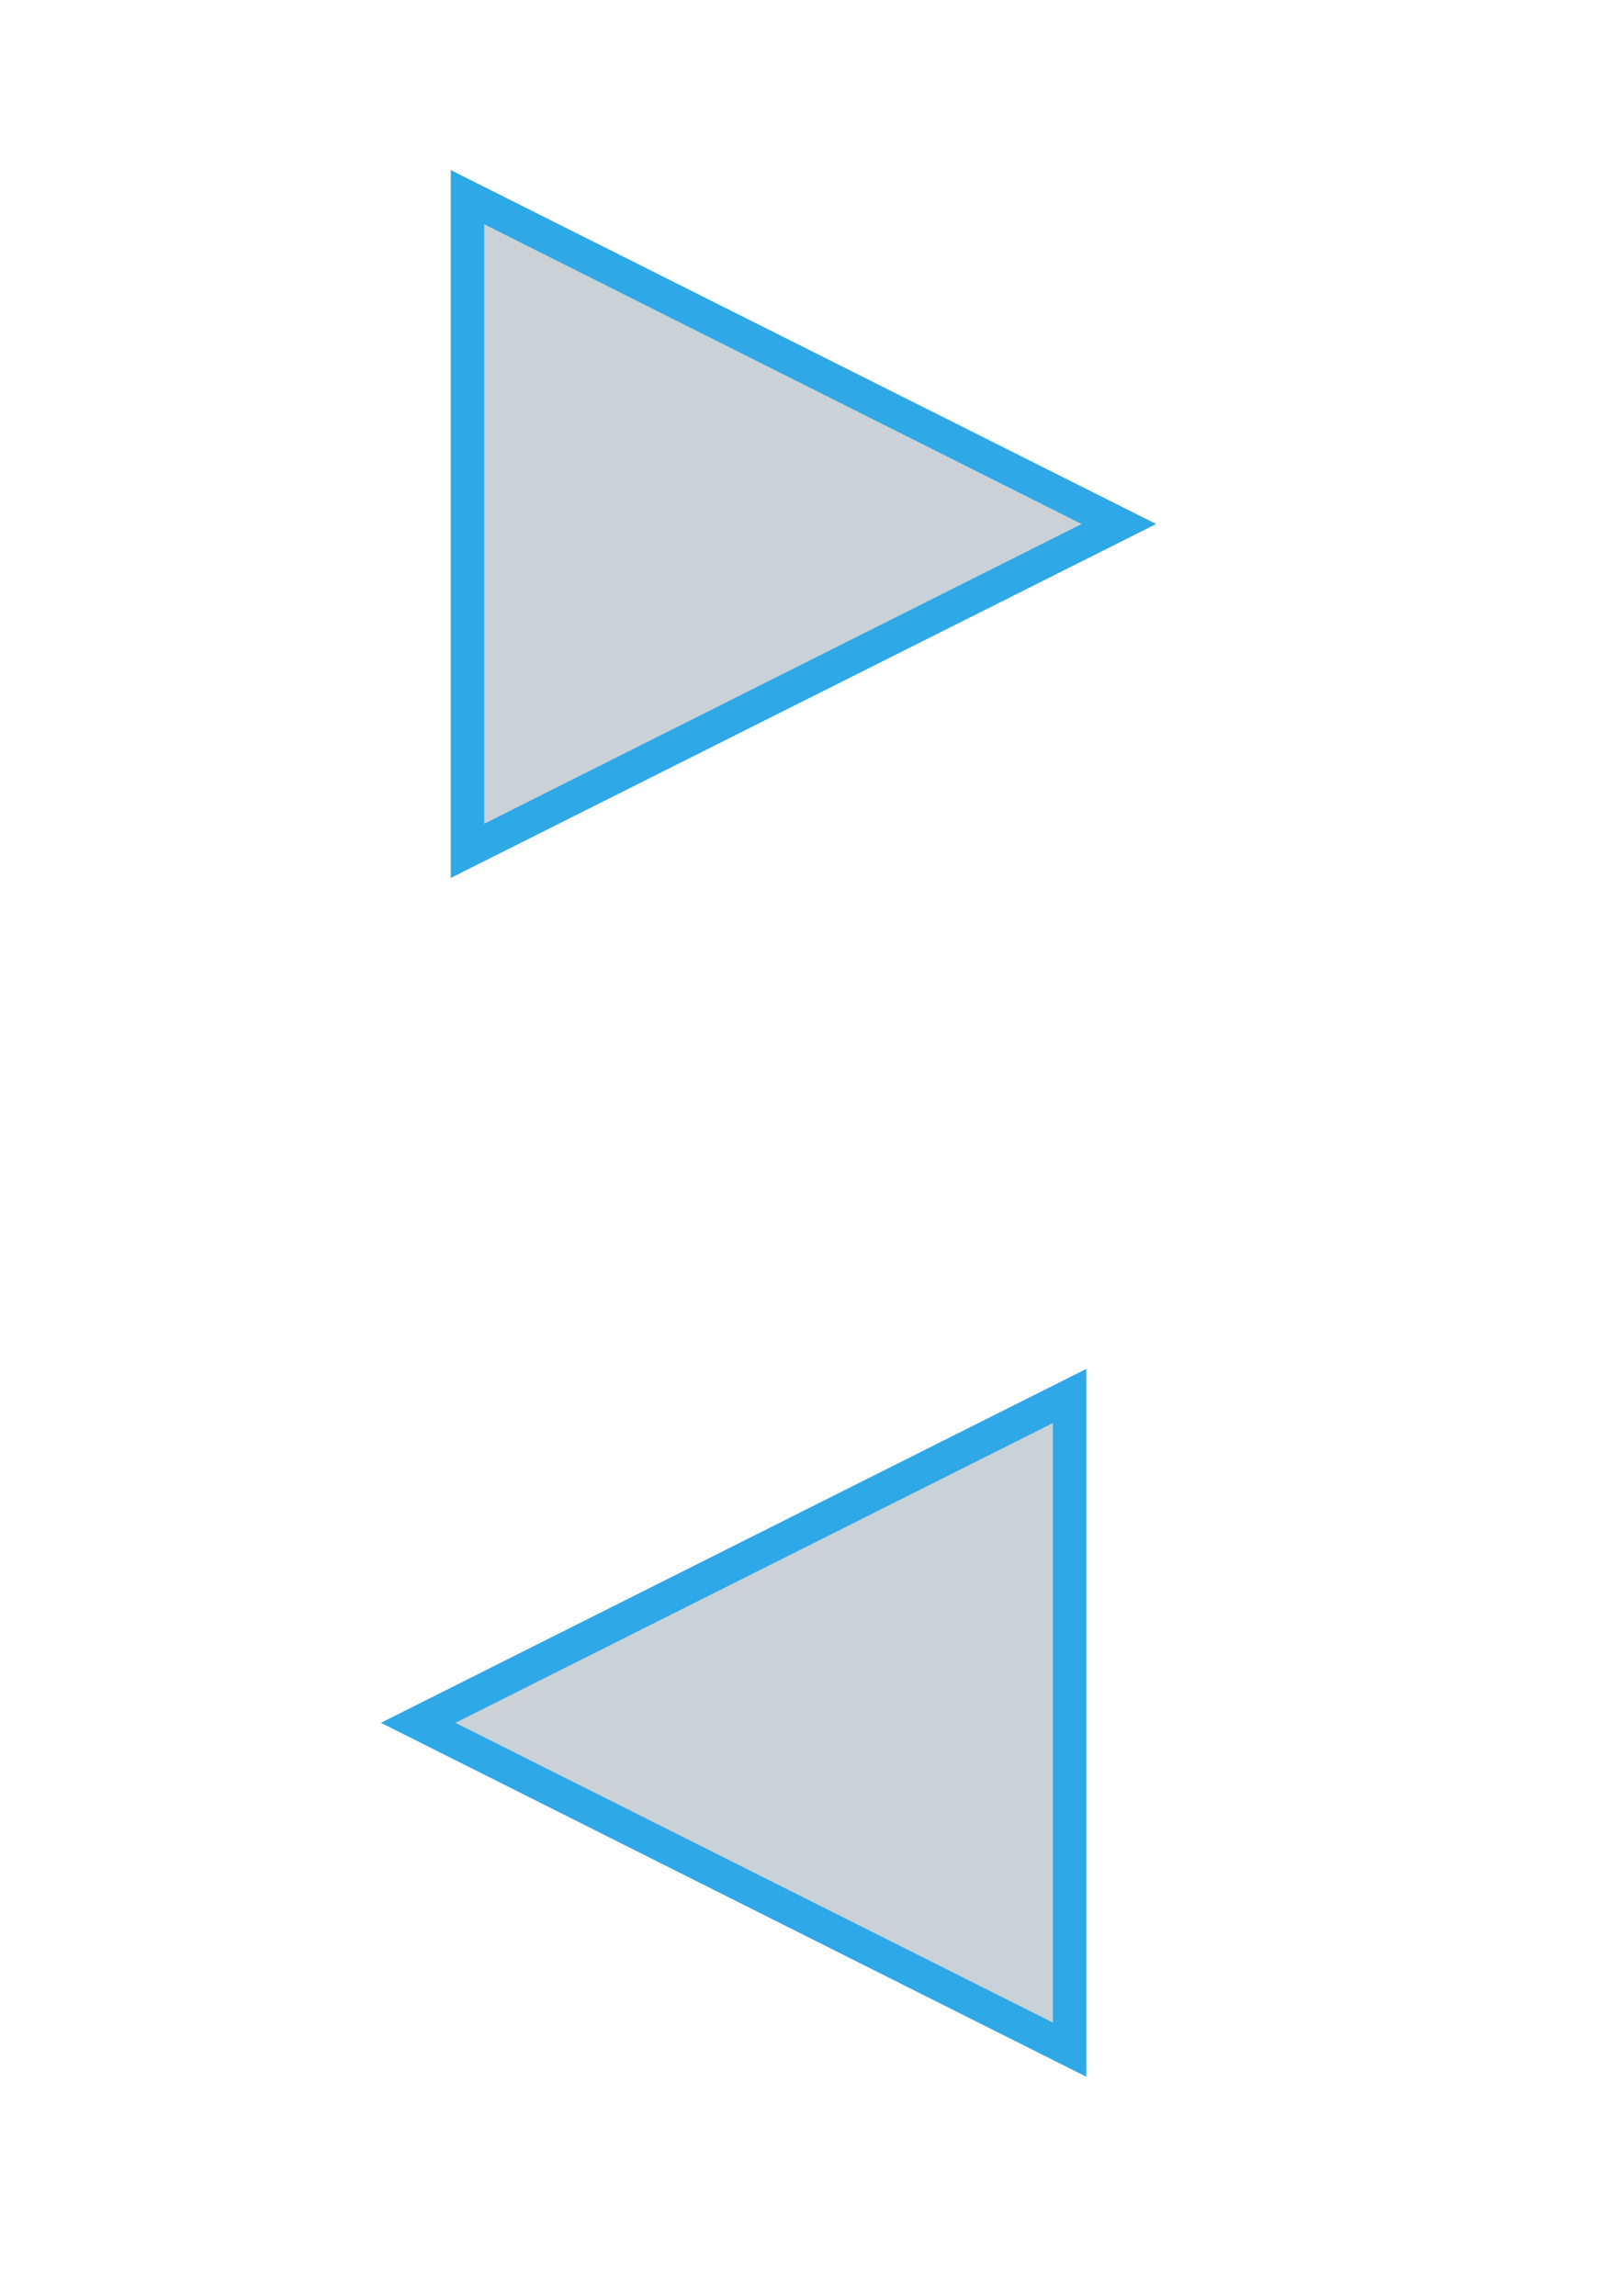 <?xml version="1.0" encoding="UTF-8" standalone="no"?>
<!-- Created with Inkscape (http://www.inkscape.org/) -->

<svg
   xmlns:dc="http://purl.org/dc/elements/1.1/"
   xmlns:cc="http://creativecommons.org/ns#"
   xmlns:rdf="http://www.w3.org/1999/02/22-rdf-syntax-ns#"
   xmlns:svg="http://www.w3.org/2000/svg"
   xmlns="http://www.w3.org/2000/svg"
   xmlns:sodipodi="http://sodipodi.sourceforge.net/DTD/sodipodi-0.dtd"
   xmlns:inkscape="http://www.inkscape.org/namespaces/inkscape"
   width="744.094"
   height="1052.362"
   id="svg2"
   version="1.1"
   inkscape:version="0.48.4 r9939"
   sodipodi:docname="New document 1">
  <defs
     id="defs4" />
  <sodipodi:namedview
     id="base"
     pagecolor="#ffffff"
     bordercolor="#666666"
     borderopacity="1.0"
     inkscape:pageopacity="0.0"
     inkscape:pageshadow="2"
     inkscape:zoom="0.49497475"
     inkscape:cx="72.86392"
     inkscape:cy="651.02247"
     inkscape:document-units="px"
     inkscape:current-layer="layer1"
     showgrid="false"
     inkscape:window-width="1879"
     inkscape:window-height="1057"
     inkscape:window-x="0"
     inkscape:window-y="0"
     inkscape:window-maximized="1" />
  <g
     inkscape:label="Layer 1"
     inkscape:groupmode="layer"
     id="layer1">
    <path
       style="fill:#cad1d7;fill-opacity:1;stroke:#2ea8e6;stroke-width:15.314;stroke-linecap:butt;stroke-linejoin:miter;stroke-miterlimit:4;stroke-opacity:1;stroke-dasharray:none"
       d="m 191.705,789.711 298.686,-149.827 0,299.654 z"
       id="path2985"
       inkscape:connector-curvature="0"
       sodipodi:nodetypes="cccc"
       inkscape:export-filename="/home/lec/IdeaProjects/AndroidPhysicsTracker/res/drawable-xhdpi/ic_media_back.png"
       inkscape:export-xdpi="12.88"
       inkscape:export-ydpi="12.88" />
    <rect
       style="opacity:0.2;fill:#cad1d7;fill-opacity:0;stroke:#2ea8e6;stroke-width:11.674;stroke-miterlimit:4;stroke-opacity:0;stroke-dasharray:none"
       id="rect3815"
       width="438.326"
       height="438.326"
       x="121.885"
       y="570.547"
       inkscape:export-filename="/home/lec/IdeaProjects/AndroidPhysicsTracker/res/drawable-xhdpi/ic_media_back.png"
       inkscape:export-xdpi="12.88"
       inkscape:export-ydpi="12.88" />
    <path
       style="fill:#cad1d7;fill-opacity:1;stroke:#2ea8e6;stroke-width:15.314;stroke-linecap:butt;stroke-linejoin:miter;stroke-miterlimit:4;stroke-opacity:1;stroke-dasharray:none"
       d="M 512.998,240.2 214.312,90.372 l 0,299.655 z"
       id="path2985-7"
       inkscape:connector-curvature="0"
       sodipodi:nodetypes="cccc"
       inkscape:export-filename="/home/lec/IdeaProjects/AndroidPhysicsTracker/res/drawable-xhdpi/ic_media_next.png"
       inkscape:export-xdpi="12.88"
       inkscape:export-ydpi="12.88" />
    <rect
       style="opacity:0.2;fill:#cad1d7;fill-opacity:0;stroke:#2ea8e6;stroke-width:11.674;stroke-miterlimit:4;stroke-opacity:0;stroke-dasharray:none"
       id="rect3815-5"
       width="438.326"
       height="438.326"
       x="144.492"
       y="21.036"
       inkscape:export-filename="/home/lec/IdeaProjects/AndroidPhysicsTracker/res/drawable-xhdpi/ic_media_next.png"
       inkscape:export-xdpi="12.88"
       inkscape:export-ydpi="12.88" />
  </g>
</svg>
